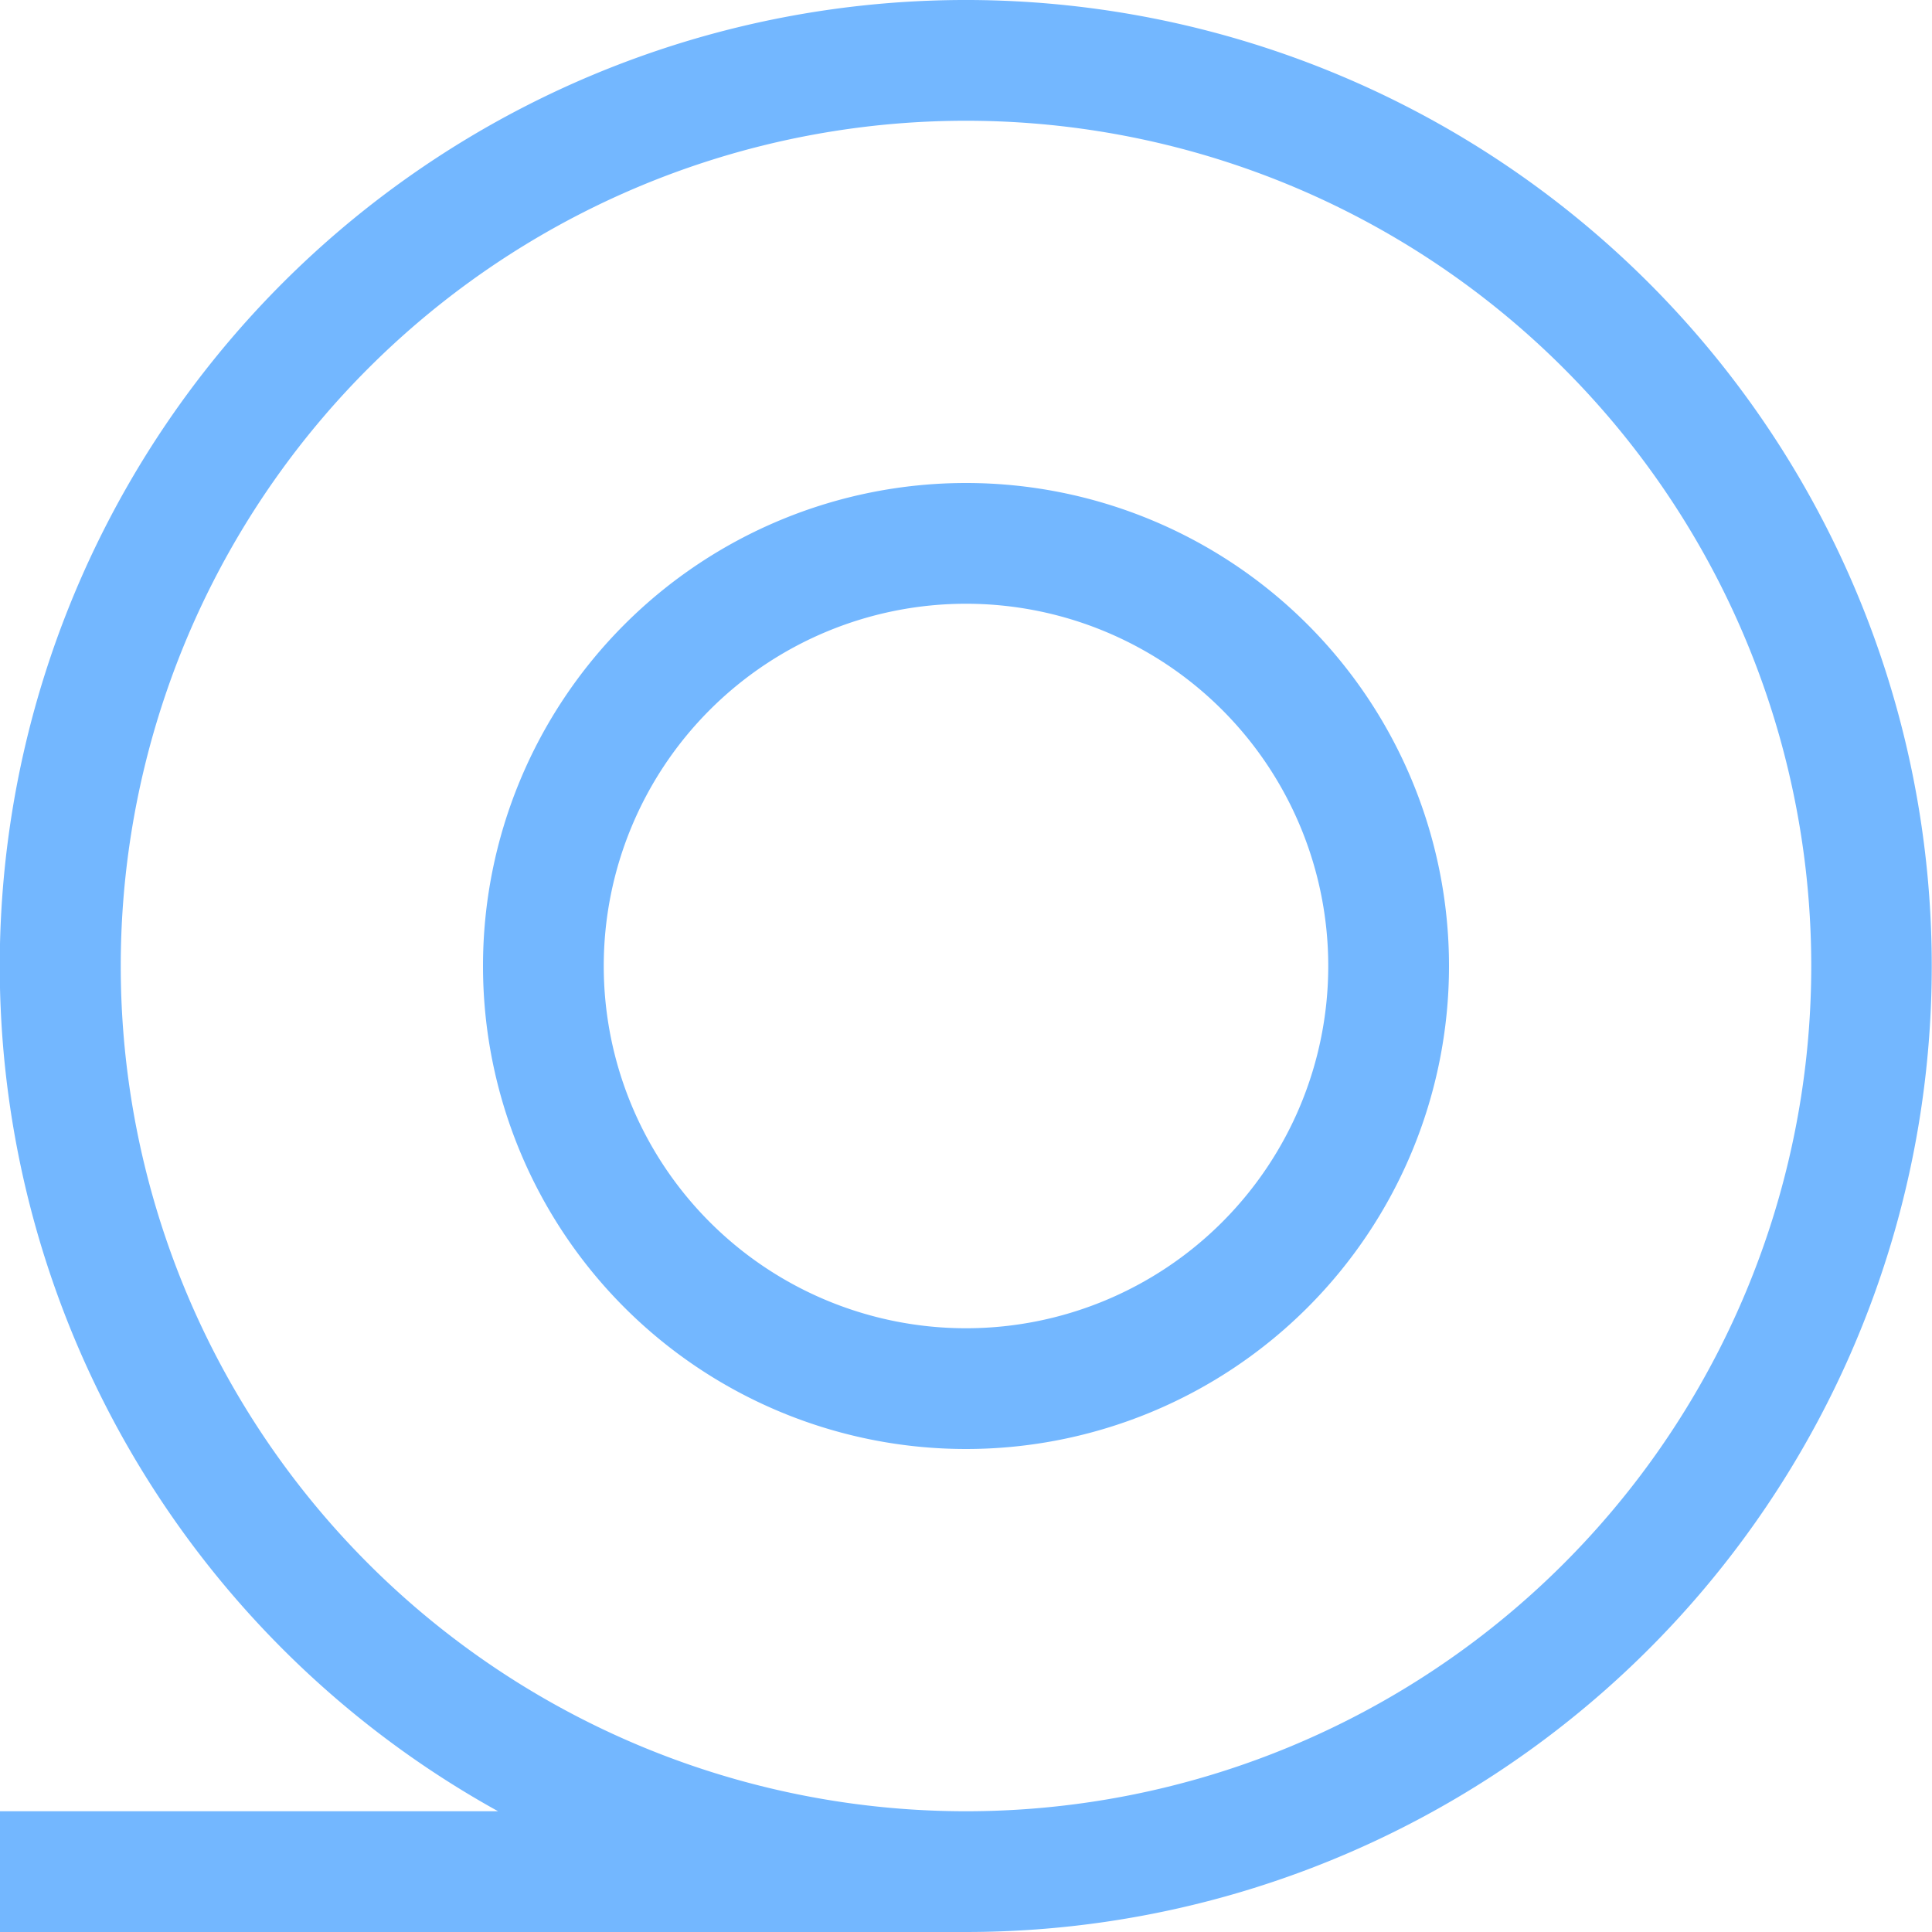 <svg xmlns="http://www.w3.org/2000/svg" xmlns:xlink="http://www.w3.org/1999/xlink" width="16" height="16" viewBox="0 0 16 16">
    <defs>
        <path id="a" d="M0 16v-1h4.125A8 8 0 1 1 8 16H0zM8 1a7 7 0 1 0 0 14A7 7 0 0 0 8 1zm0 3a4 4 0 1 1 0 8 4 4 0 0 1 0-8zm0 1a3 3 0 1 0 0 6 3 3 0 0 0 0-6z"/>
    </defs>
    <use fill="#73B7FF" fill-rule="nonzero" xlink:href="#a"/>
</svg>
